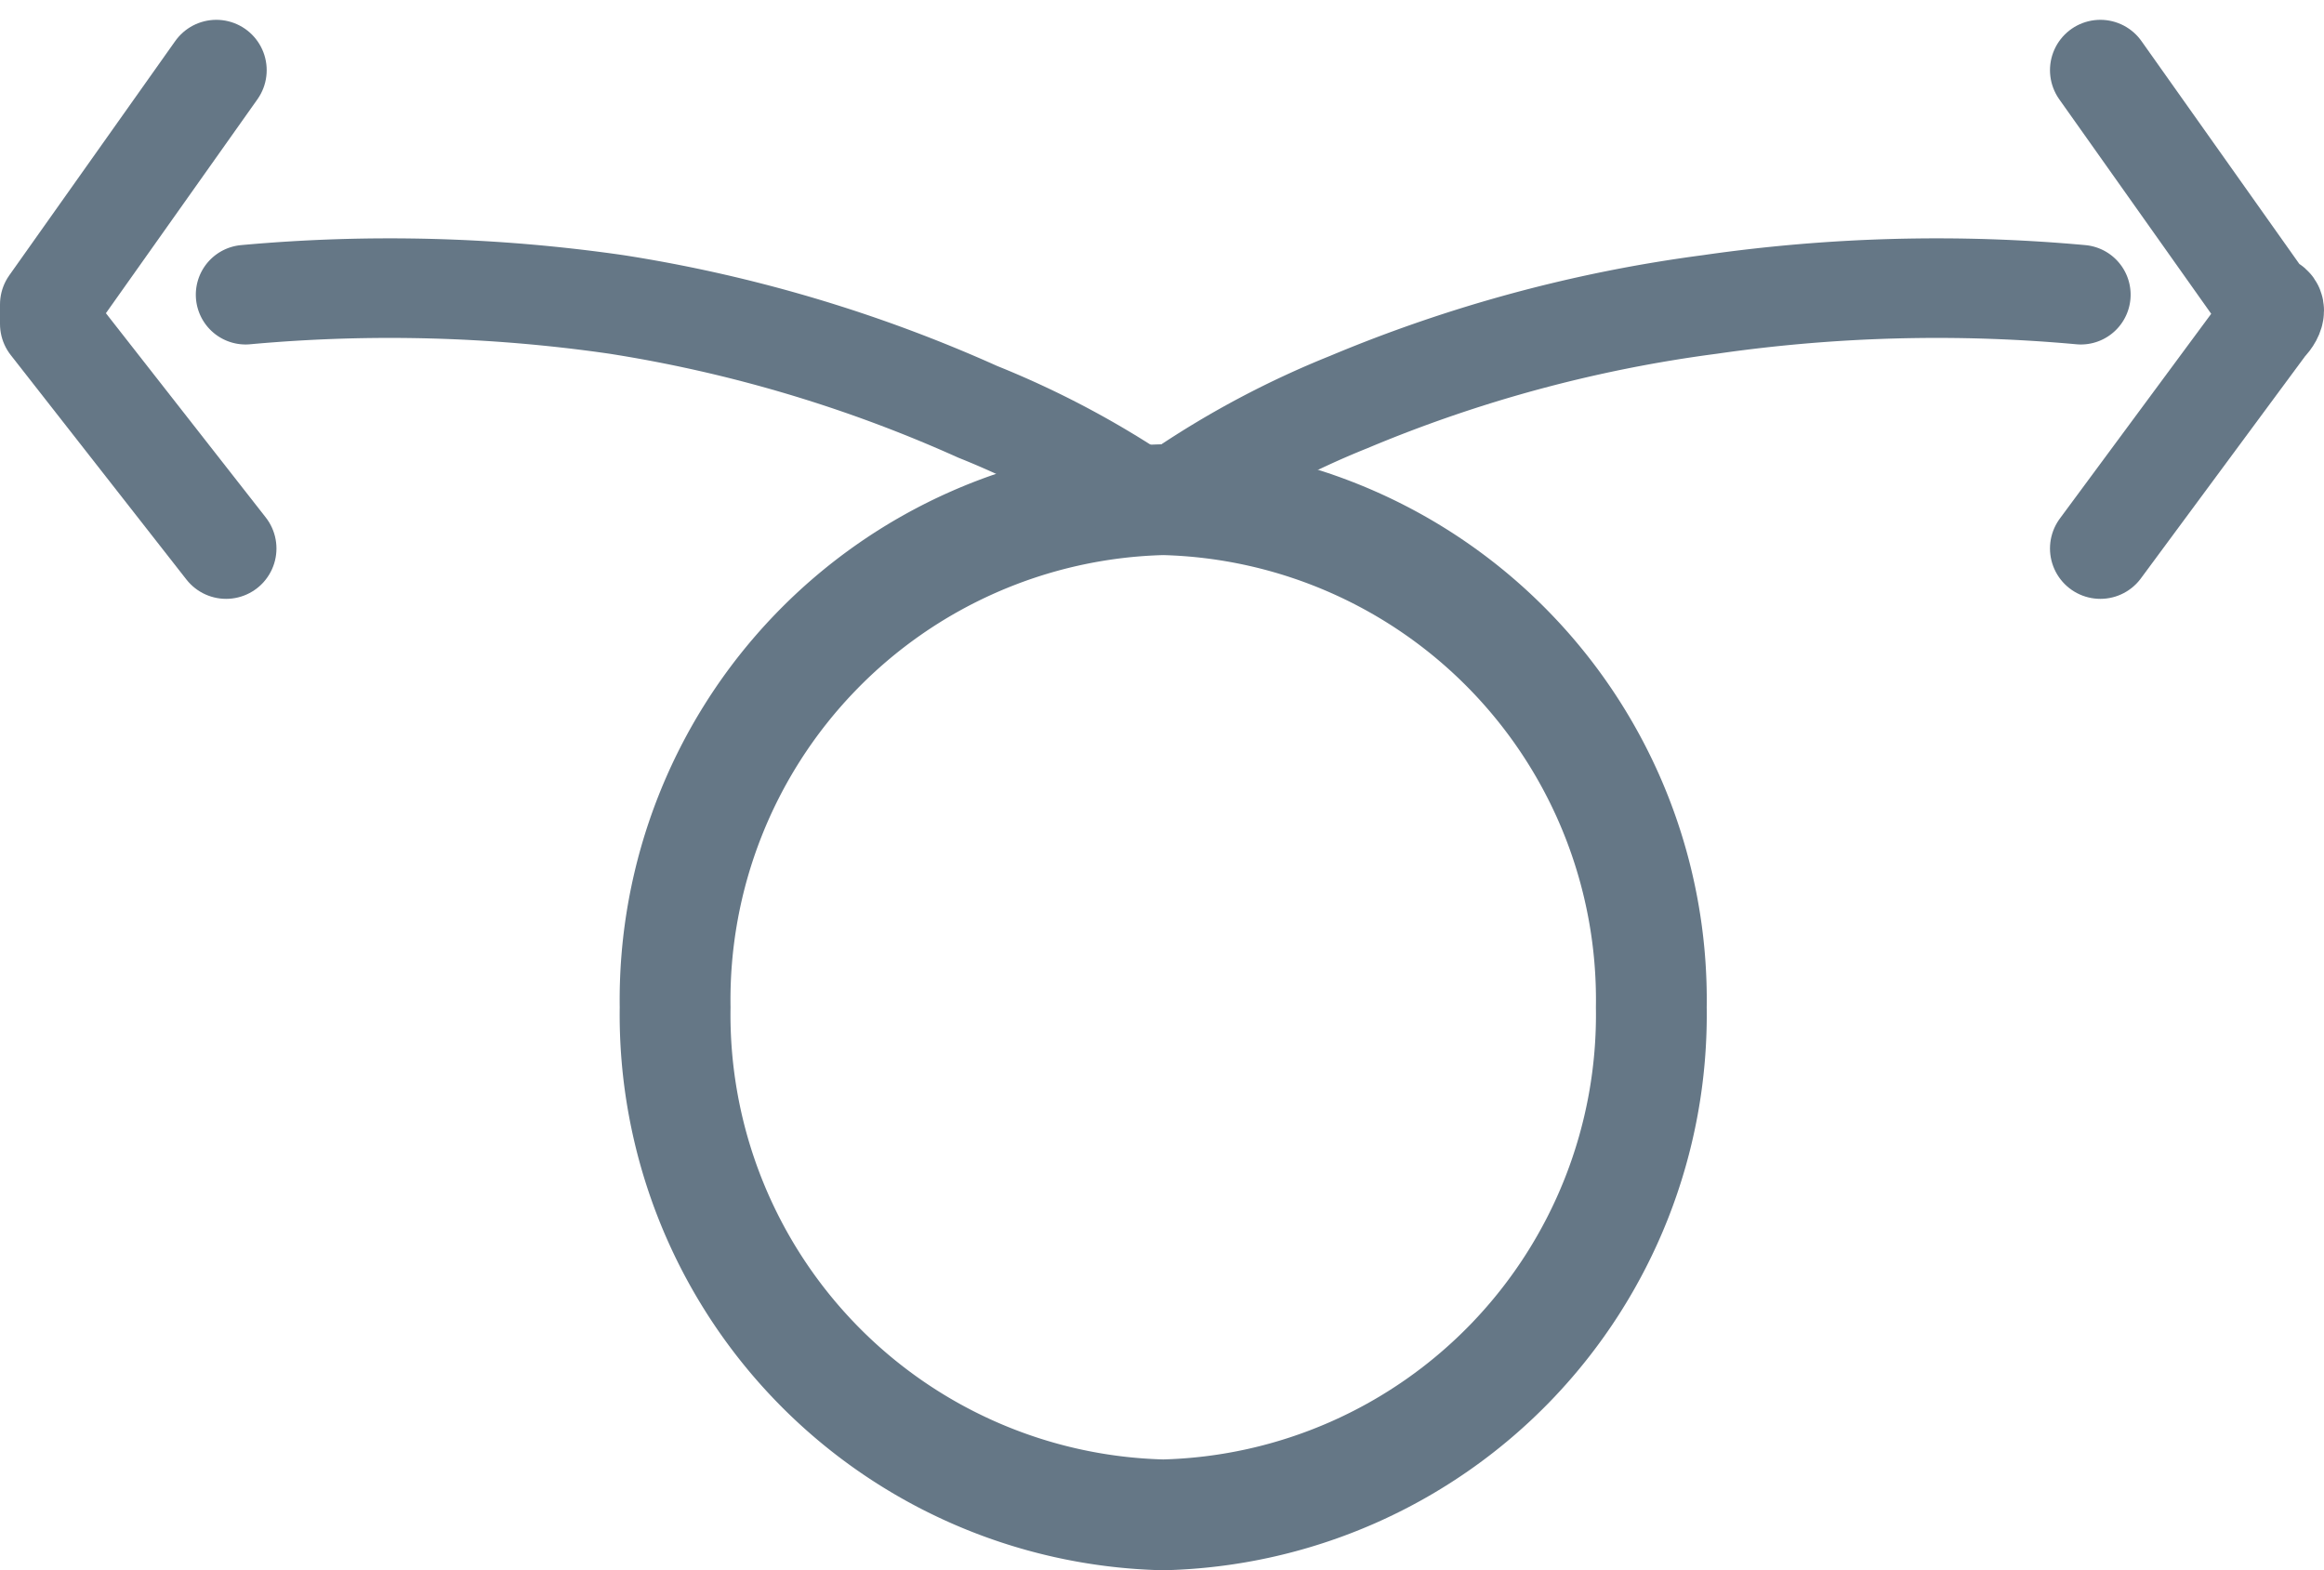 <svg xmlns="http://www.w3.org/2000/svg" width="23.807" height="16.087" viewBox="0 0 23.807 16.087">
  <g id="Re-Koo_Icon-01" data-name="Re-Koo Icon-01" transform="translate(-0.084 0.219)">
    <path id="Path_1" data-name="Path 1" d="M17,10.1a5.125,5.125,0,0,1-5,5.2,5.125,5.125,0,0,1-5-5.2,5.125,5.125,0,0,1,5-5.2A5.125,5.125,0,0,1,17,10.1Z" fill="none" stroke="#657786" stroke-width="1.135"/>
    <path id="Path_2" data-name="Path 2" d="M21.4,2.8a16.252,16.252,0,0,0-3.8.1,14.383,14.383,0,0,0-3.7,1,9.147,9.147,0,0,0-1.7.9" fill="none" stroke="#657786" stroke-linecap="round" stroke-width="1.02"/>
    <path id="Path_3" data-name="Path 3" d="M21.6,5.4l1.7-2.3c.1-.1.1-.2,0-.2L21.6.5" fill="none" stroke="#657786" stroke-linecap="round" stroke-linejoin="round" stroke-width="1.032"/>
    <path id="Path_4" data-name="Path 4" d="M2.6,2.8a16.252,16.252,0,0,1,3.8.1A14.473,14.473,0,0,1,10.1,4a9.147,9.147,0,0,1,1.7.9" fill="none" stroke="#657786" stroke-linecap="round" stroke-width="1.02"/>
    <path id="Path_5" data-name="Path 5" d="M2.4,5.4.6,3.1V2.9L2.3.5" fill="none" stroke="#657786" stroke-linecap="round" stroke-linejoin="round" stroke-width="1.032"/>
  </g>
</svg>
